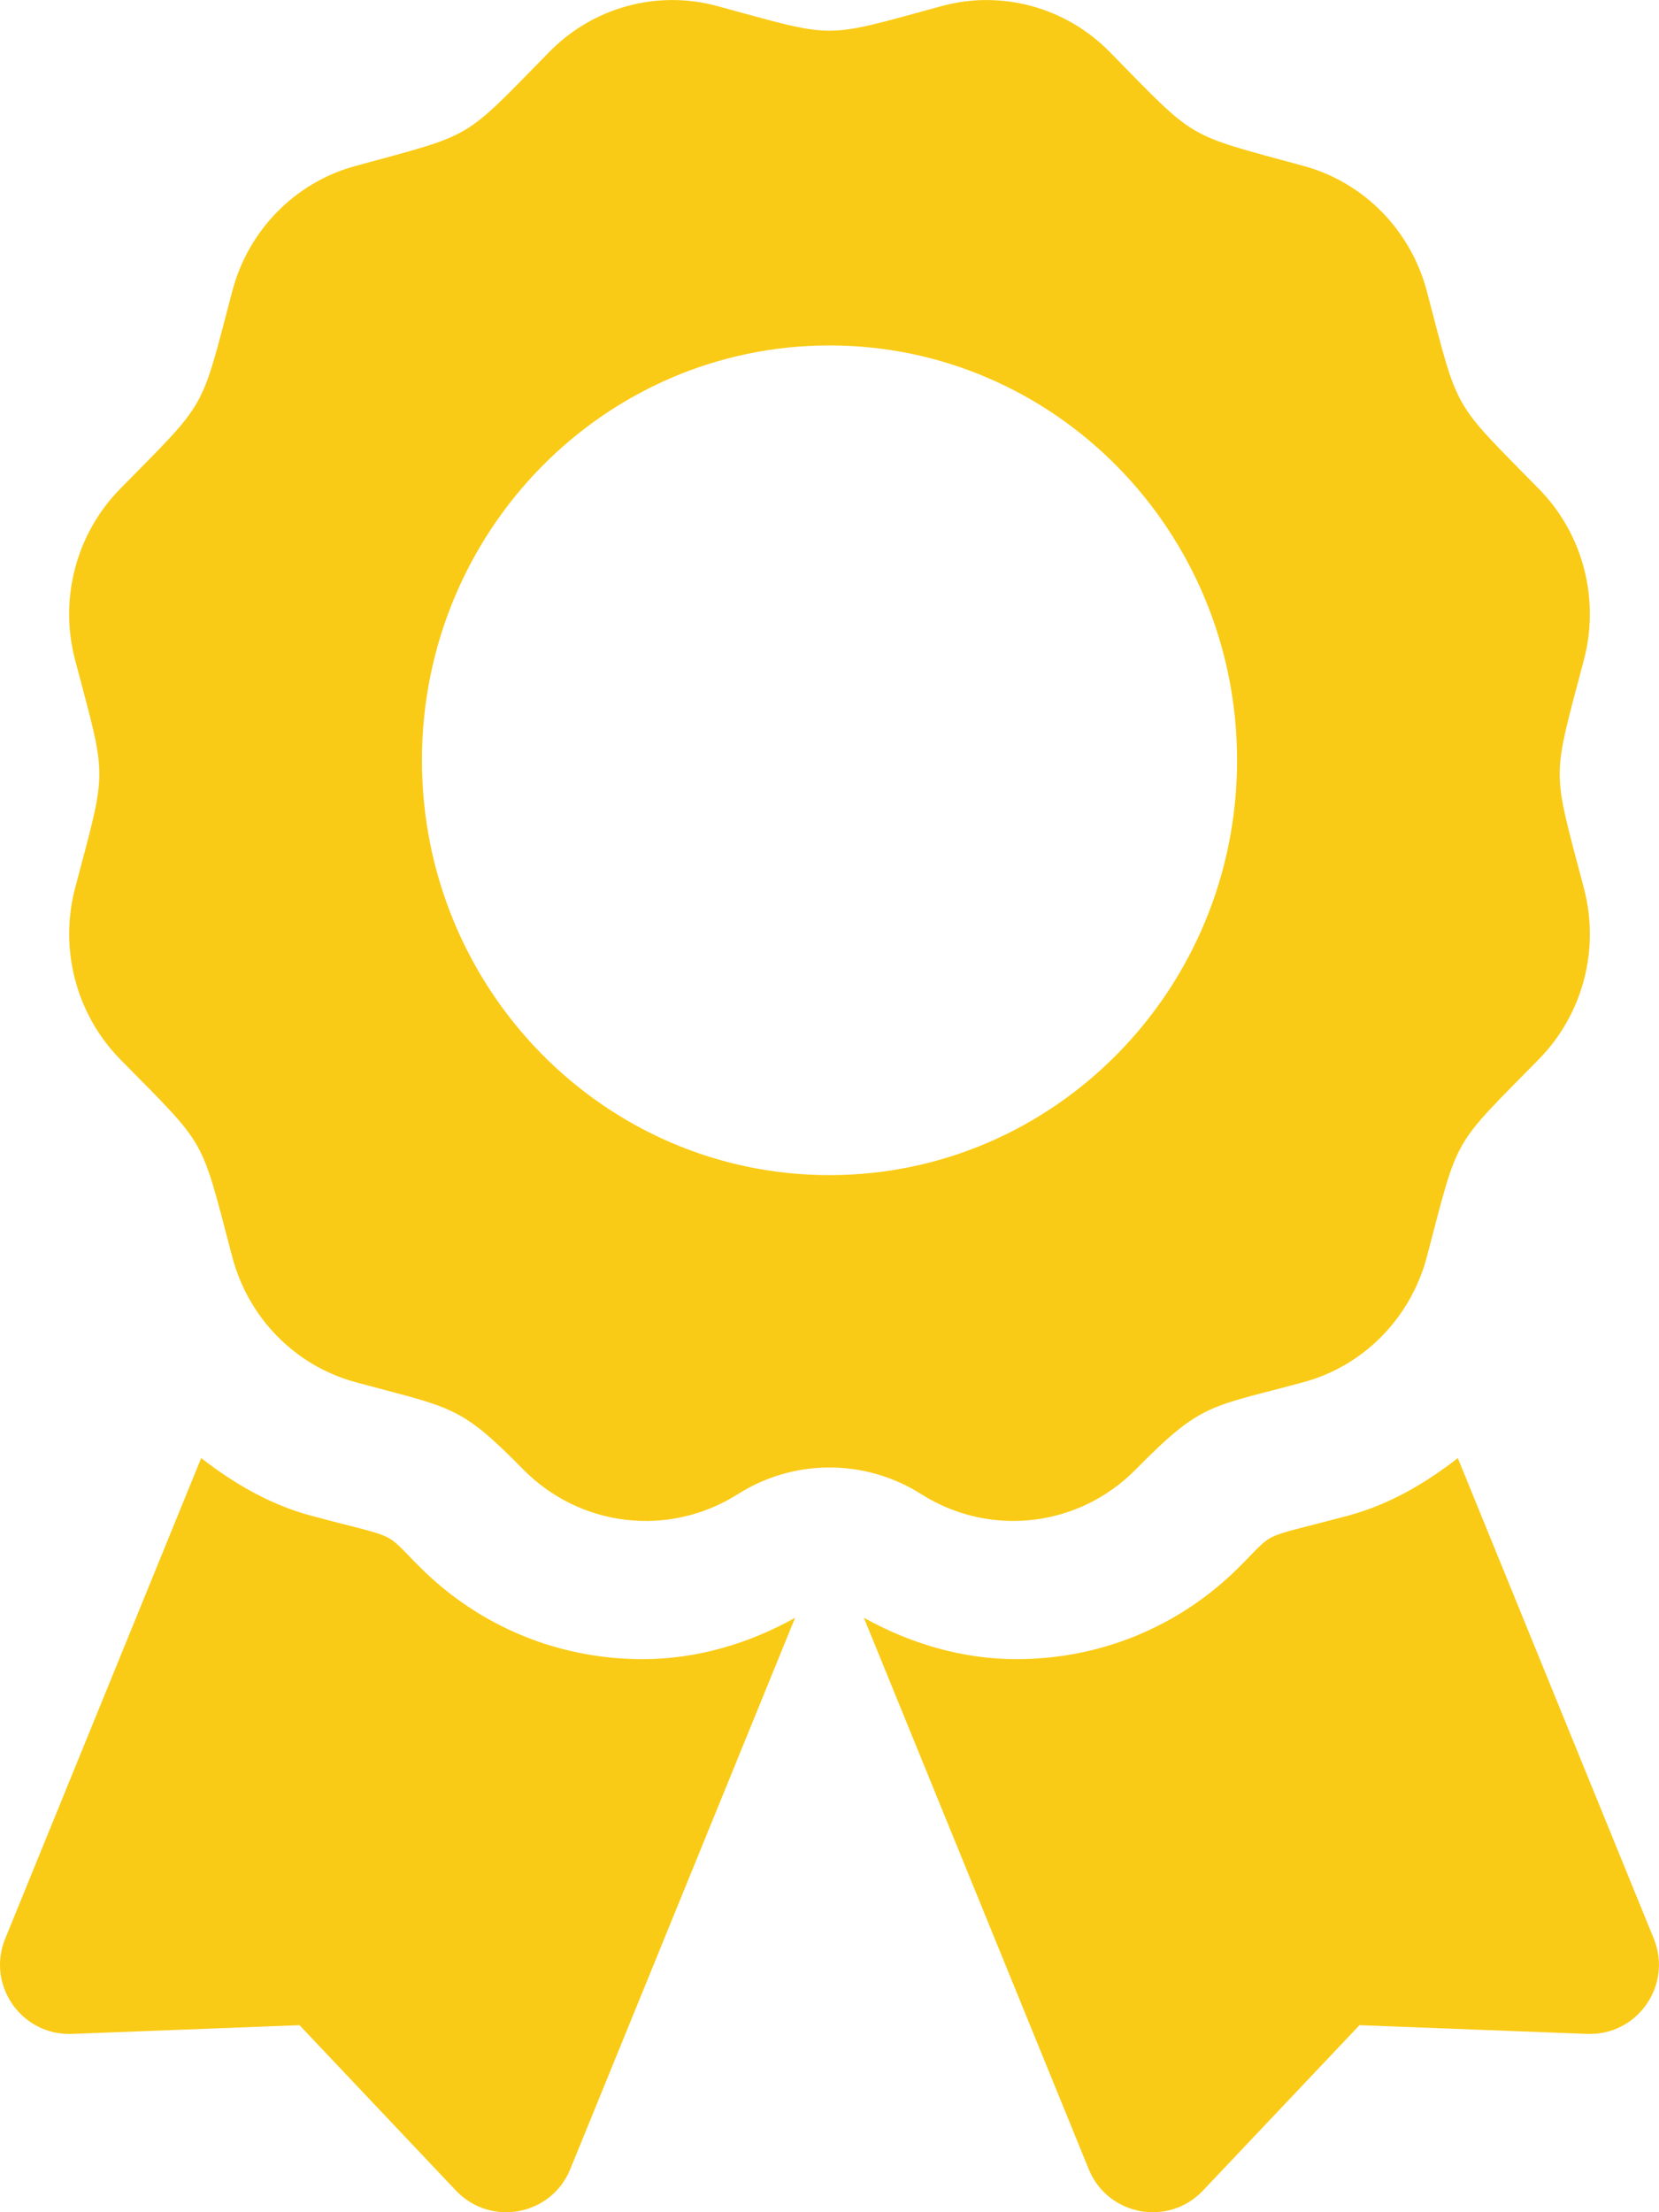 <svg width="15" height="20" viewBox="0 0 15 20" fill="none" xmlns="http://www.w3.org/2000/svg">
<path d="M3.794 14.165C3.454 13.826 3.631 13.922 2.813 13.703C2.441 13.603 2.115 13.412 1.819 13.182L0.047 17.527C-0.125 17.948 0.196 18.405 0.65 18.388L2.708 18.309L4.123 19.805C4.436 20.134 4.984 20.032 5.156 19.611L7.189 14.626C6.766 14.862 6.296 15 5.81 15C5.048 15 4.332 14.704 3.794 14.165ZM14.953 17.527L13.181 13.182C12.886 13.412 12.559 13.603 12.188 13.703C11.364 13.923 11.545 13.827 11.206 14.165C10.668 14.704 9.952 15 9.19 15C8.704 15 8.234 14.861 7.811 14.626L9.844 19.611C10.015 20.032 10.564 20.134 10.876 19.805L12.292 18.309L14.35 18.388C14.804 18.405 15.124 17.948 14.953 17.527ZM10.273 13.281C10.87 12.674 10.939 12.726 11.789 12.495C12.331 12.347 12.755 11.915 12.901 11.363C13.193 10.253 13.117 10.387 13.914 9.576C14.312 9.171 14.467 8.582 14.321 8.03C14.03 6.921 14.029 7.076 14.321 5.966C14.467 5.414 14.312 4.824 13.914 4.42C13.117 3.608 13.193 3.742 12.901 2.633C12.755 2.08 12.331 1.649 11.789 1.501C10.7 1.203 10.831 1.281 10.033 0.469C9.636 0.065 9.056 -0.093 8.514 0.055C7.425 0.351 7.577 0.352 6.486 0.055C5.944 -0.093 5.364 0.064 4.967 0.469C4.17 1.281 4.301 1.203 3.212 1.501C2.669 1.649 2.245 2.08 2.1 2.633C1.808 3.742 1.883 3.608 1.086 4.42C0.689 4.824 0.533 5.414 0.679 5.966C0.971 7.074 0.971 6.919 0.679 8.029C0.534 8.581 0.689 9.171 1.086 9.576C1.883 10.387 1.807 10.253 2.1 11.363C2.245 11.915 2.669 12.347 3.212 12.495C4.086 12.733 4.151 12.695 4.727 13.281C5.243 13.808 6.048 13.902 6.67 13.509C6.918 13.351 7.206 13.267 7.5 13.267C7.794 13.267 8.082 13.351 8.331 13.509C8.952 13.902 9.757 13.808 10.273 13.281ZM3.815 6.874C3.815 4.802 5.465 3.123 7.5 3.123C9.535 3.123 11.185 4.802 11.185 6.874C11.185 8.945 9.535 10.624 7.5 10.624C5.465 10.624 3.815 8.945 3.815 6.874Z" fill="#FACB16"/>
</svg>
